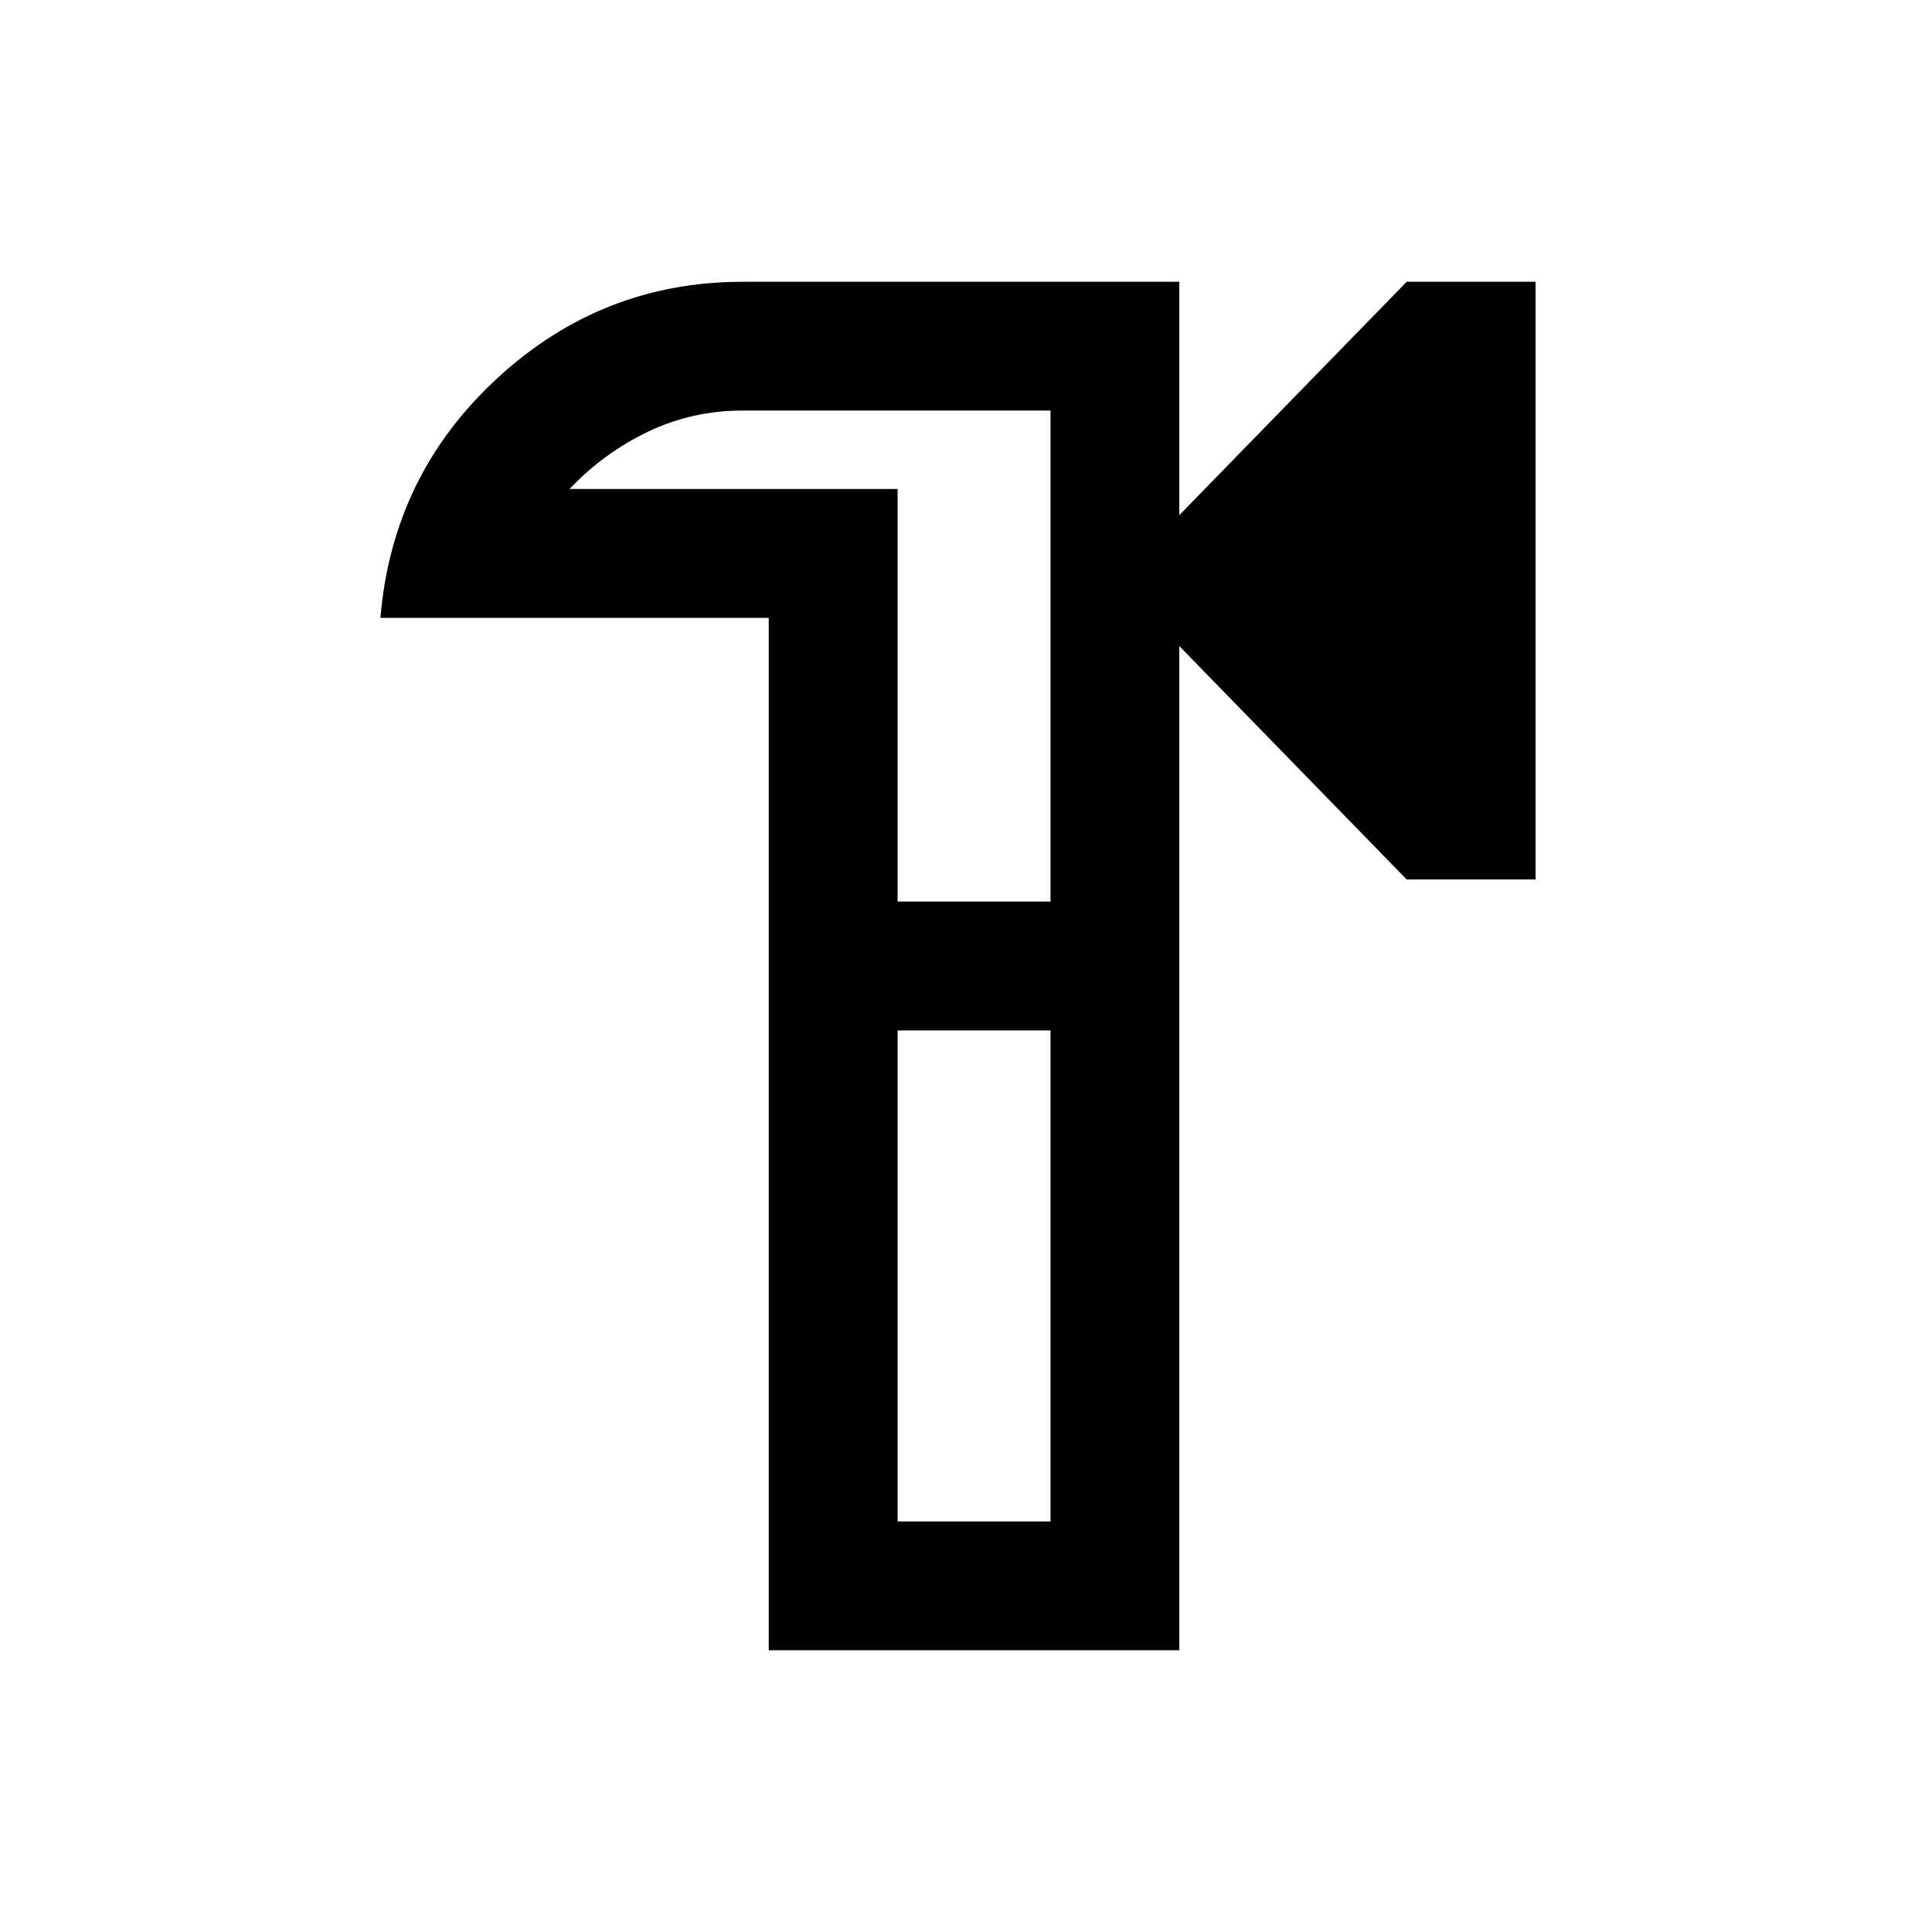 <svg xmlns="http://www.w3.org/2000/svg" viewBox="0 0 20 20"><path d="M7.958 17.083V6.396h-4.02q.124-1.479 1.208-2.479 1.083-1 2.542-1h4.52v2.416l2.354-2.416h1.334v6.187h-1.334l-2.354-2.416v10.395ZM10.875 10Zm-1.583 5.75h1.583v-5.083H9.292Zm0-6.417h1.583V4.25H7.688q-.521 0-.98.219-.458.219-.812.593h3.396Zm1.583 0V4.25v5.083Zm0 6.417v-5.083 5.083Z"/></svg>

